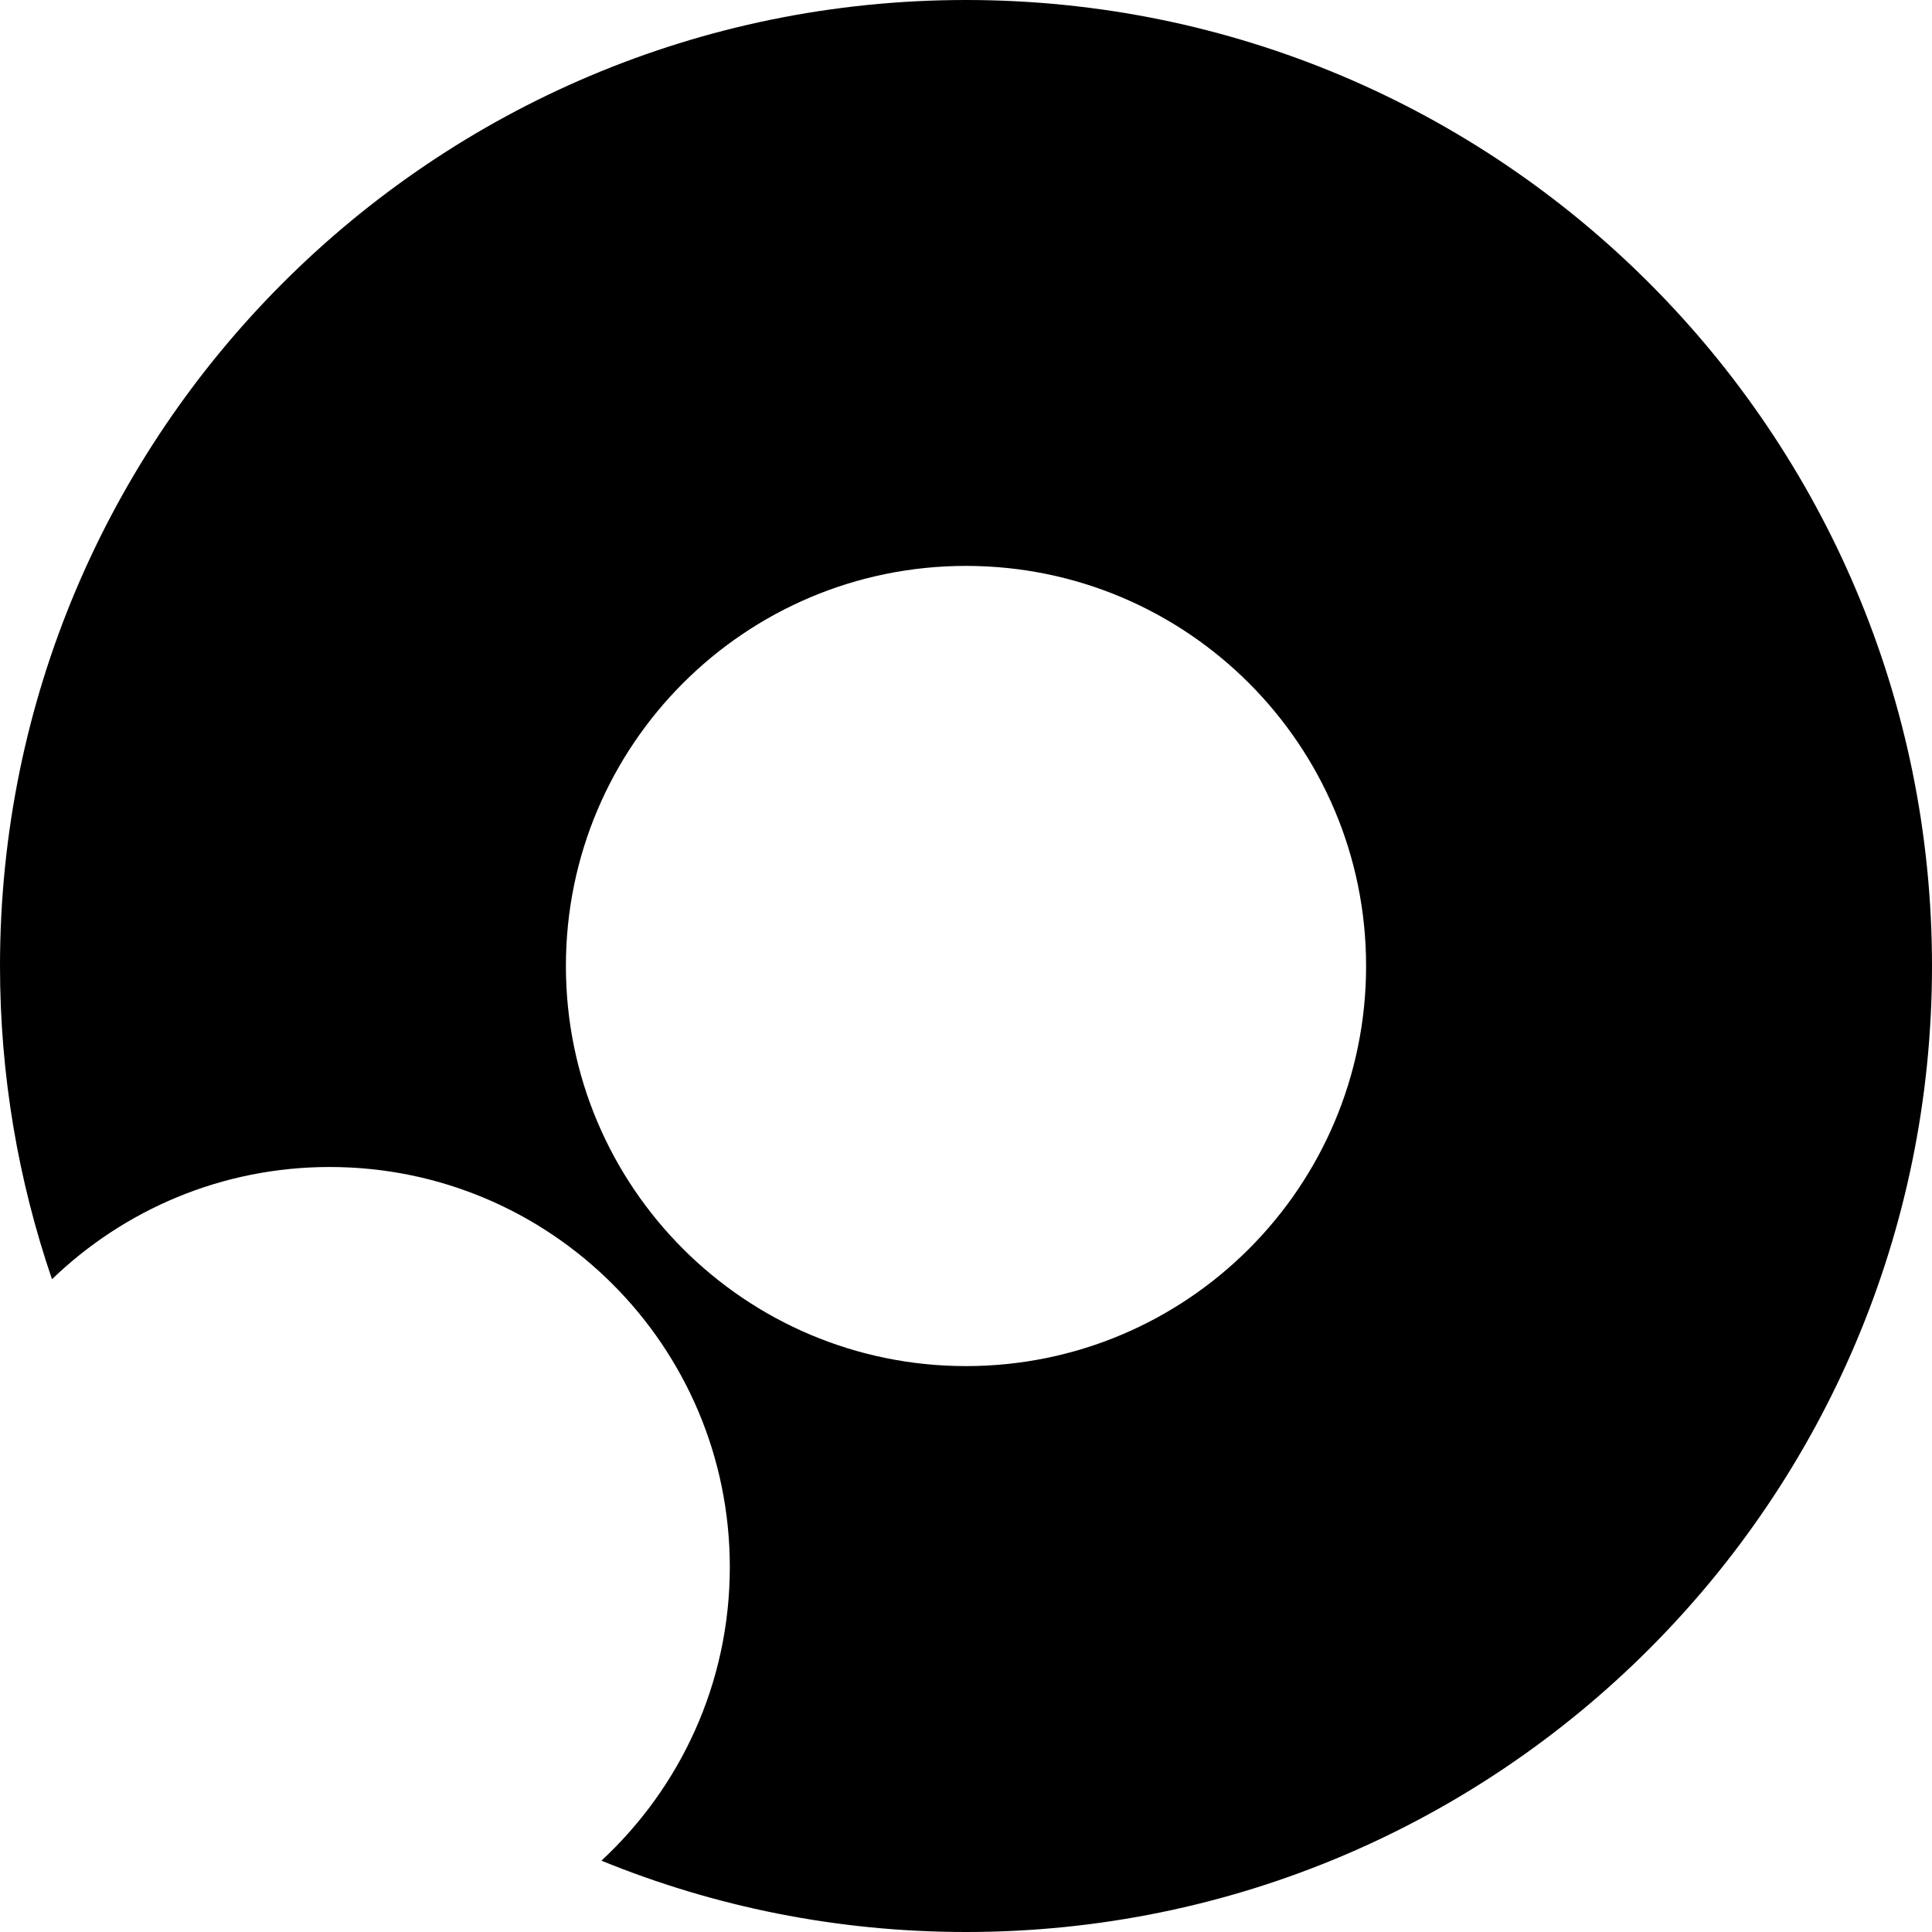 <svg xmlns="http://www.w3.org/2000/svg" width="609.4" viewBox="0 0 609.4 609.4" height="609.4" style="enable-background:new 0 0 609.4 609.4" xml:space="preserve"><path d="M304.7 0C136.4 0 0 136.4 0 304.7c0 34.6 5.8 67.8 16.4 98.8 22.7-21.9 53.6-35.4 87.6-35.4 69.7 0 126.2 56.5 126.2 126.2 0 36.6-15.6 69.5-40.5 92.6 35.5 14.5 74.3 22.5 115 22.5 168.3 0 304.7-136.4 304.7-304.7S473 0 304.7 0zm0 430.9c-69.7 0-126.2-56.5-126.2-126.2S235 178.5 304.7 178.5 430.9 235 430.9 304.7s-56.5 126.2-126.2 126.2z"></path></svg>